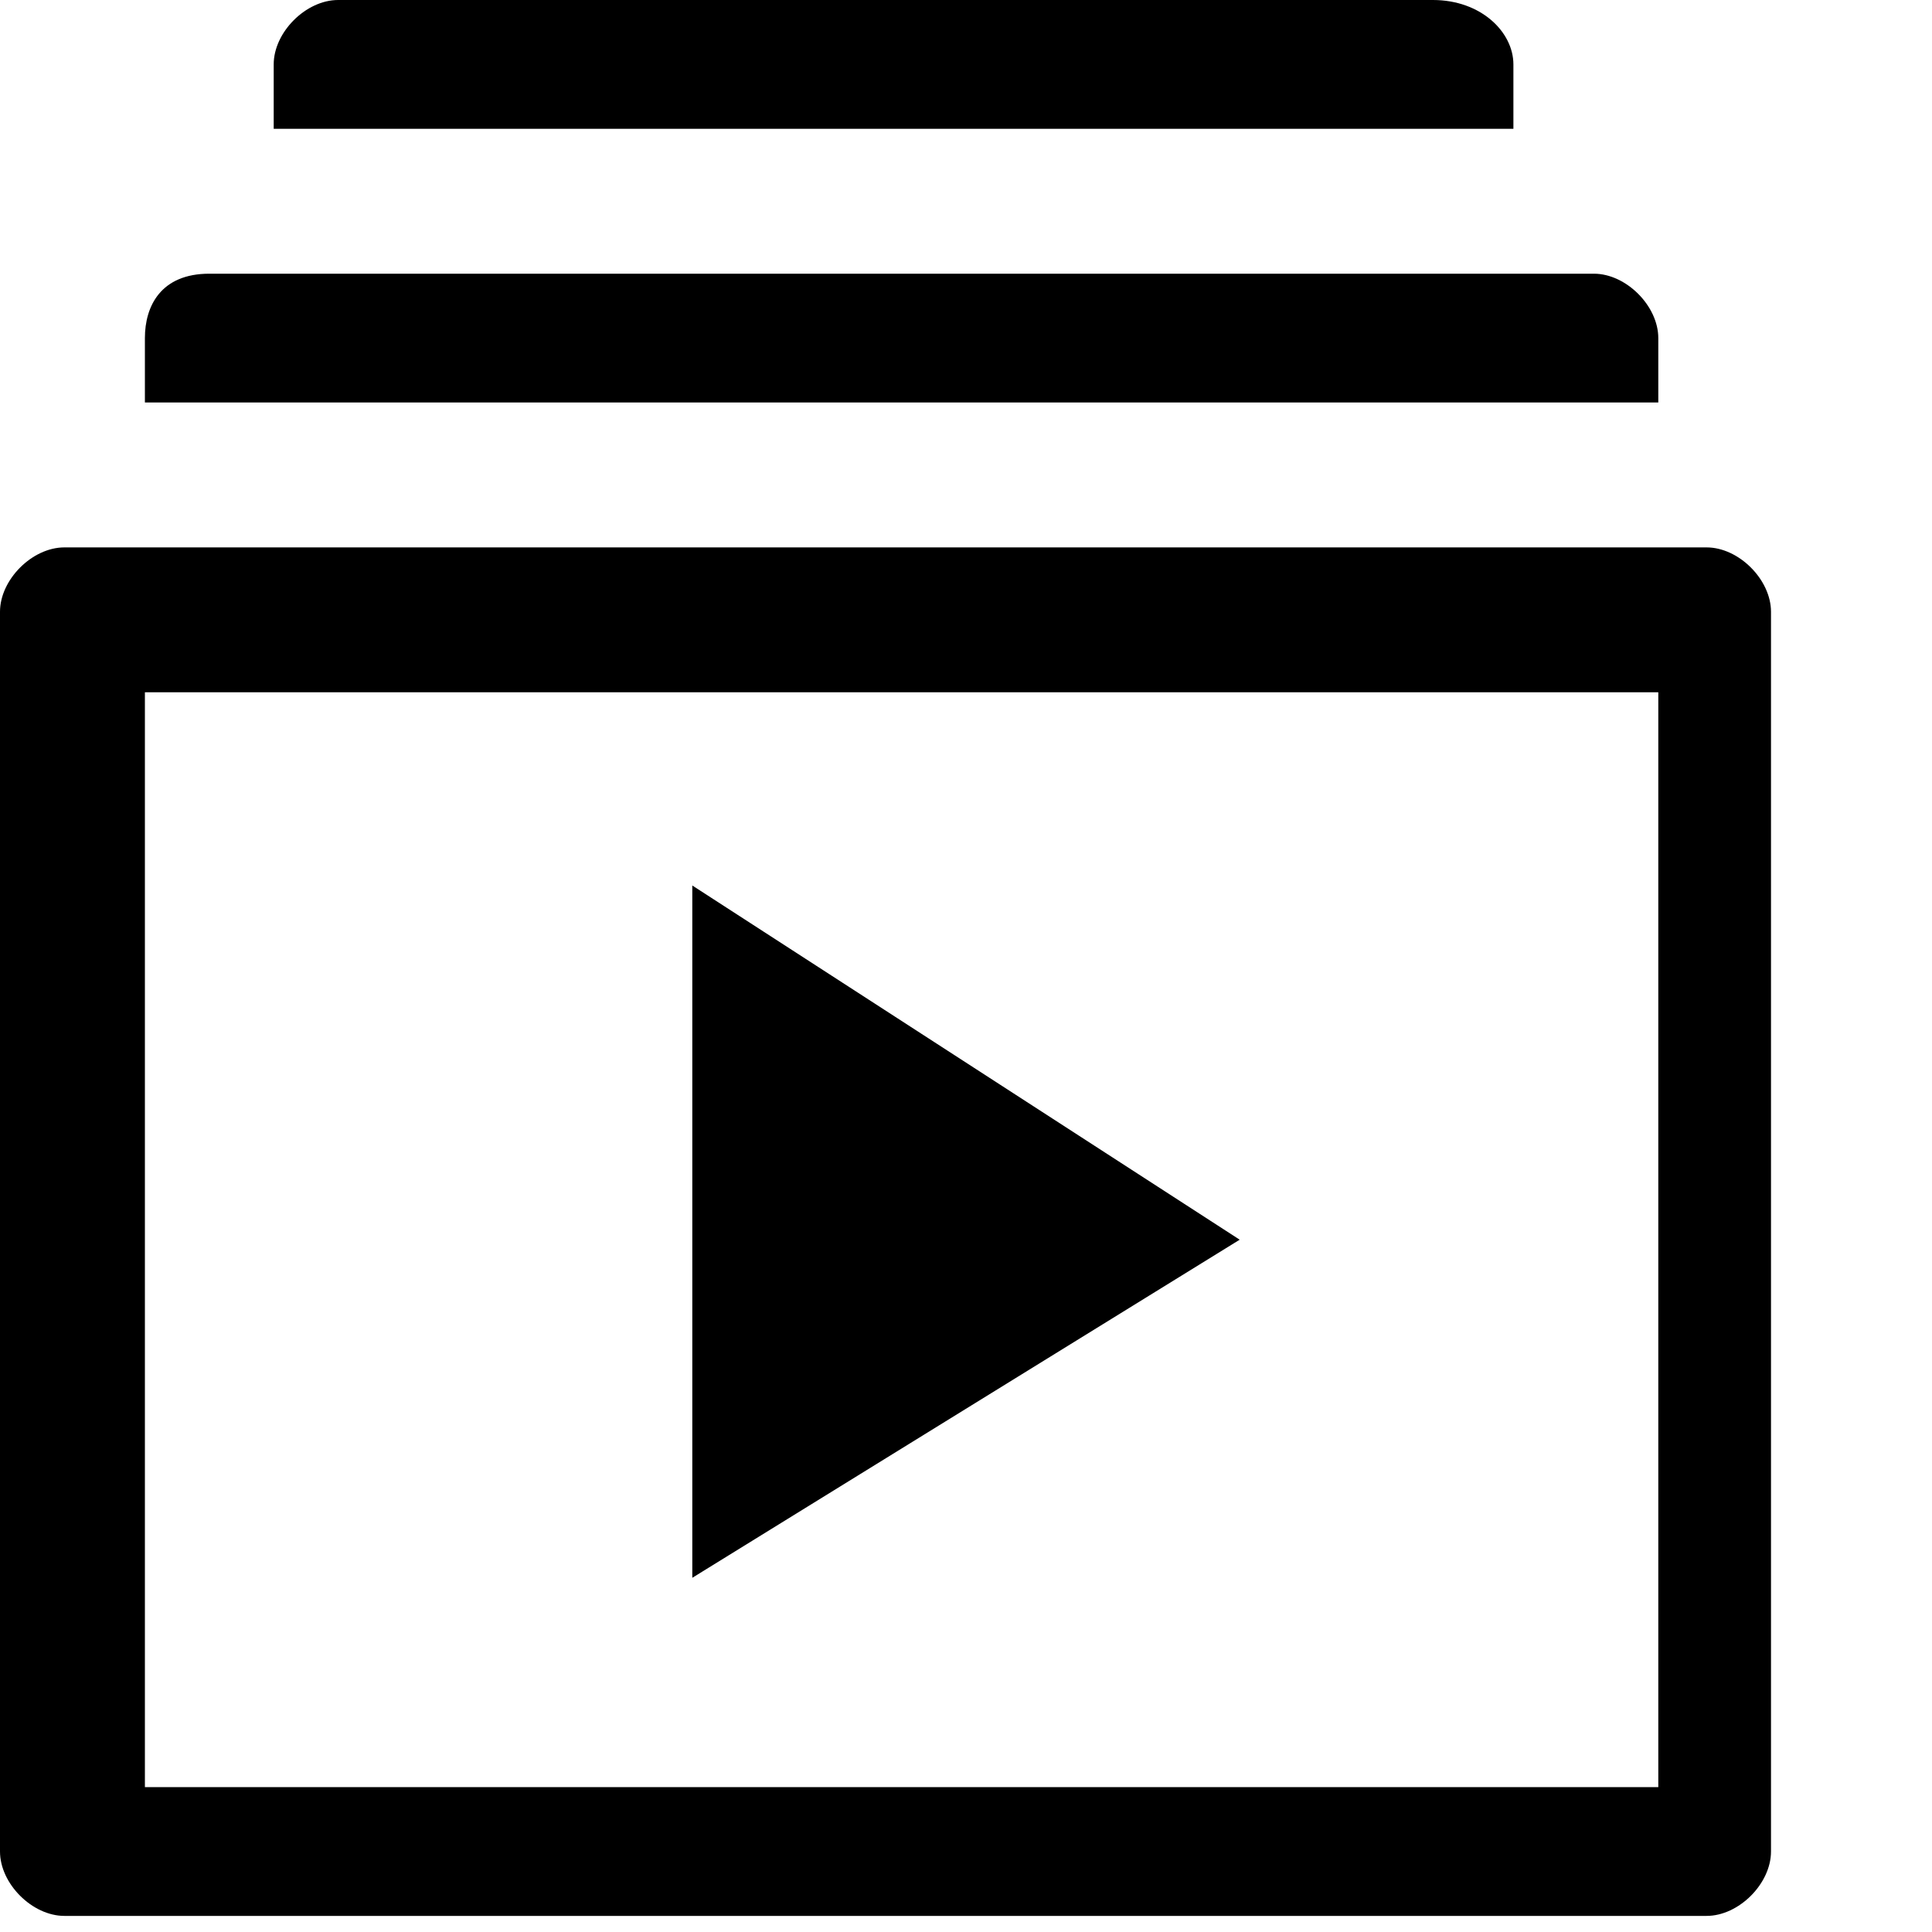<?xml version="1.0" encoding="utf-8"?>
<!-- Generator: Adobe Illustrator 22.0.1, SVG Export Plug-In . SVG Version: 6.00 Build 0)  -->
<svg version="1.1" id="Layer_1" xmlns="http://www.w3.org/2000/svg" xmlns:xlink="http://www.w3.org/1999/xlink" x="0px" y="0px"
	 viewBox="0 0 12 12" style="enable-background:new 0 0 12 12;" xml:space="preserve">
<path id="Shape" d="M2.1,0C1.9,0,1.7,0.2,1.7,0.4v0.4h7.7V0.4C9.4,0.2,9.2,0,8.9,0H2.1z M1.3,1.7C1,1.7,0.9,1.9,0.9,2.1v0.4h9.4V2.1
	c0-0.2-0.2-0.4-0.4-0.4H1.3z M0.4,3.4C0.2,3.4,0,3.6,0,3.8v7.7c0,0.2,0.2,0.4,0.4,0.4h10.2c0.2,0,0.4-0.2,0.4-0.4V3.8
	c0-0.2-0.2-0.4-0.4-0.4H0.4z M0.9,4.3h9.4v6.8H0.9V4.3z M4.3,5.5v4.3l3.4-2.1L4.3,5.5z"/>
</svg>
